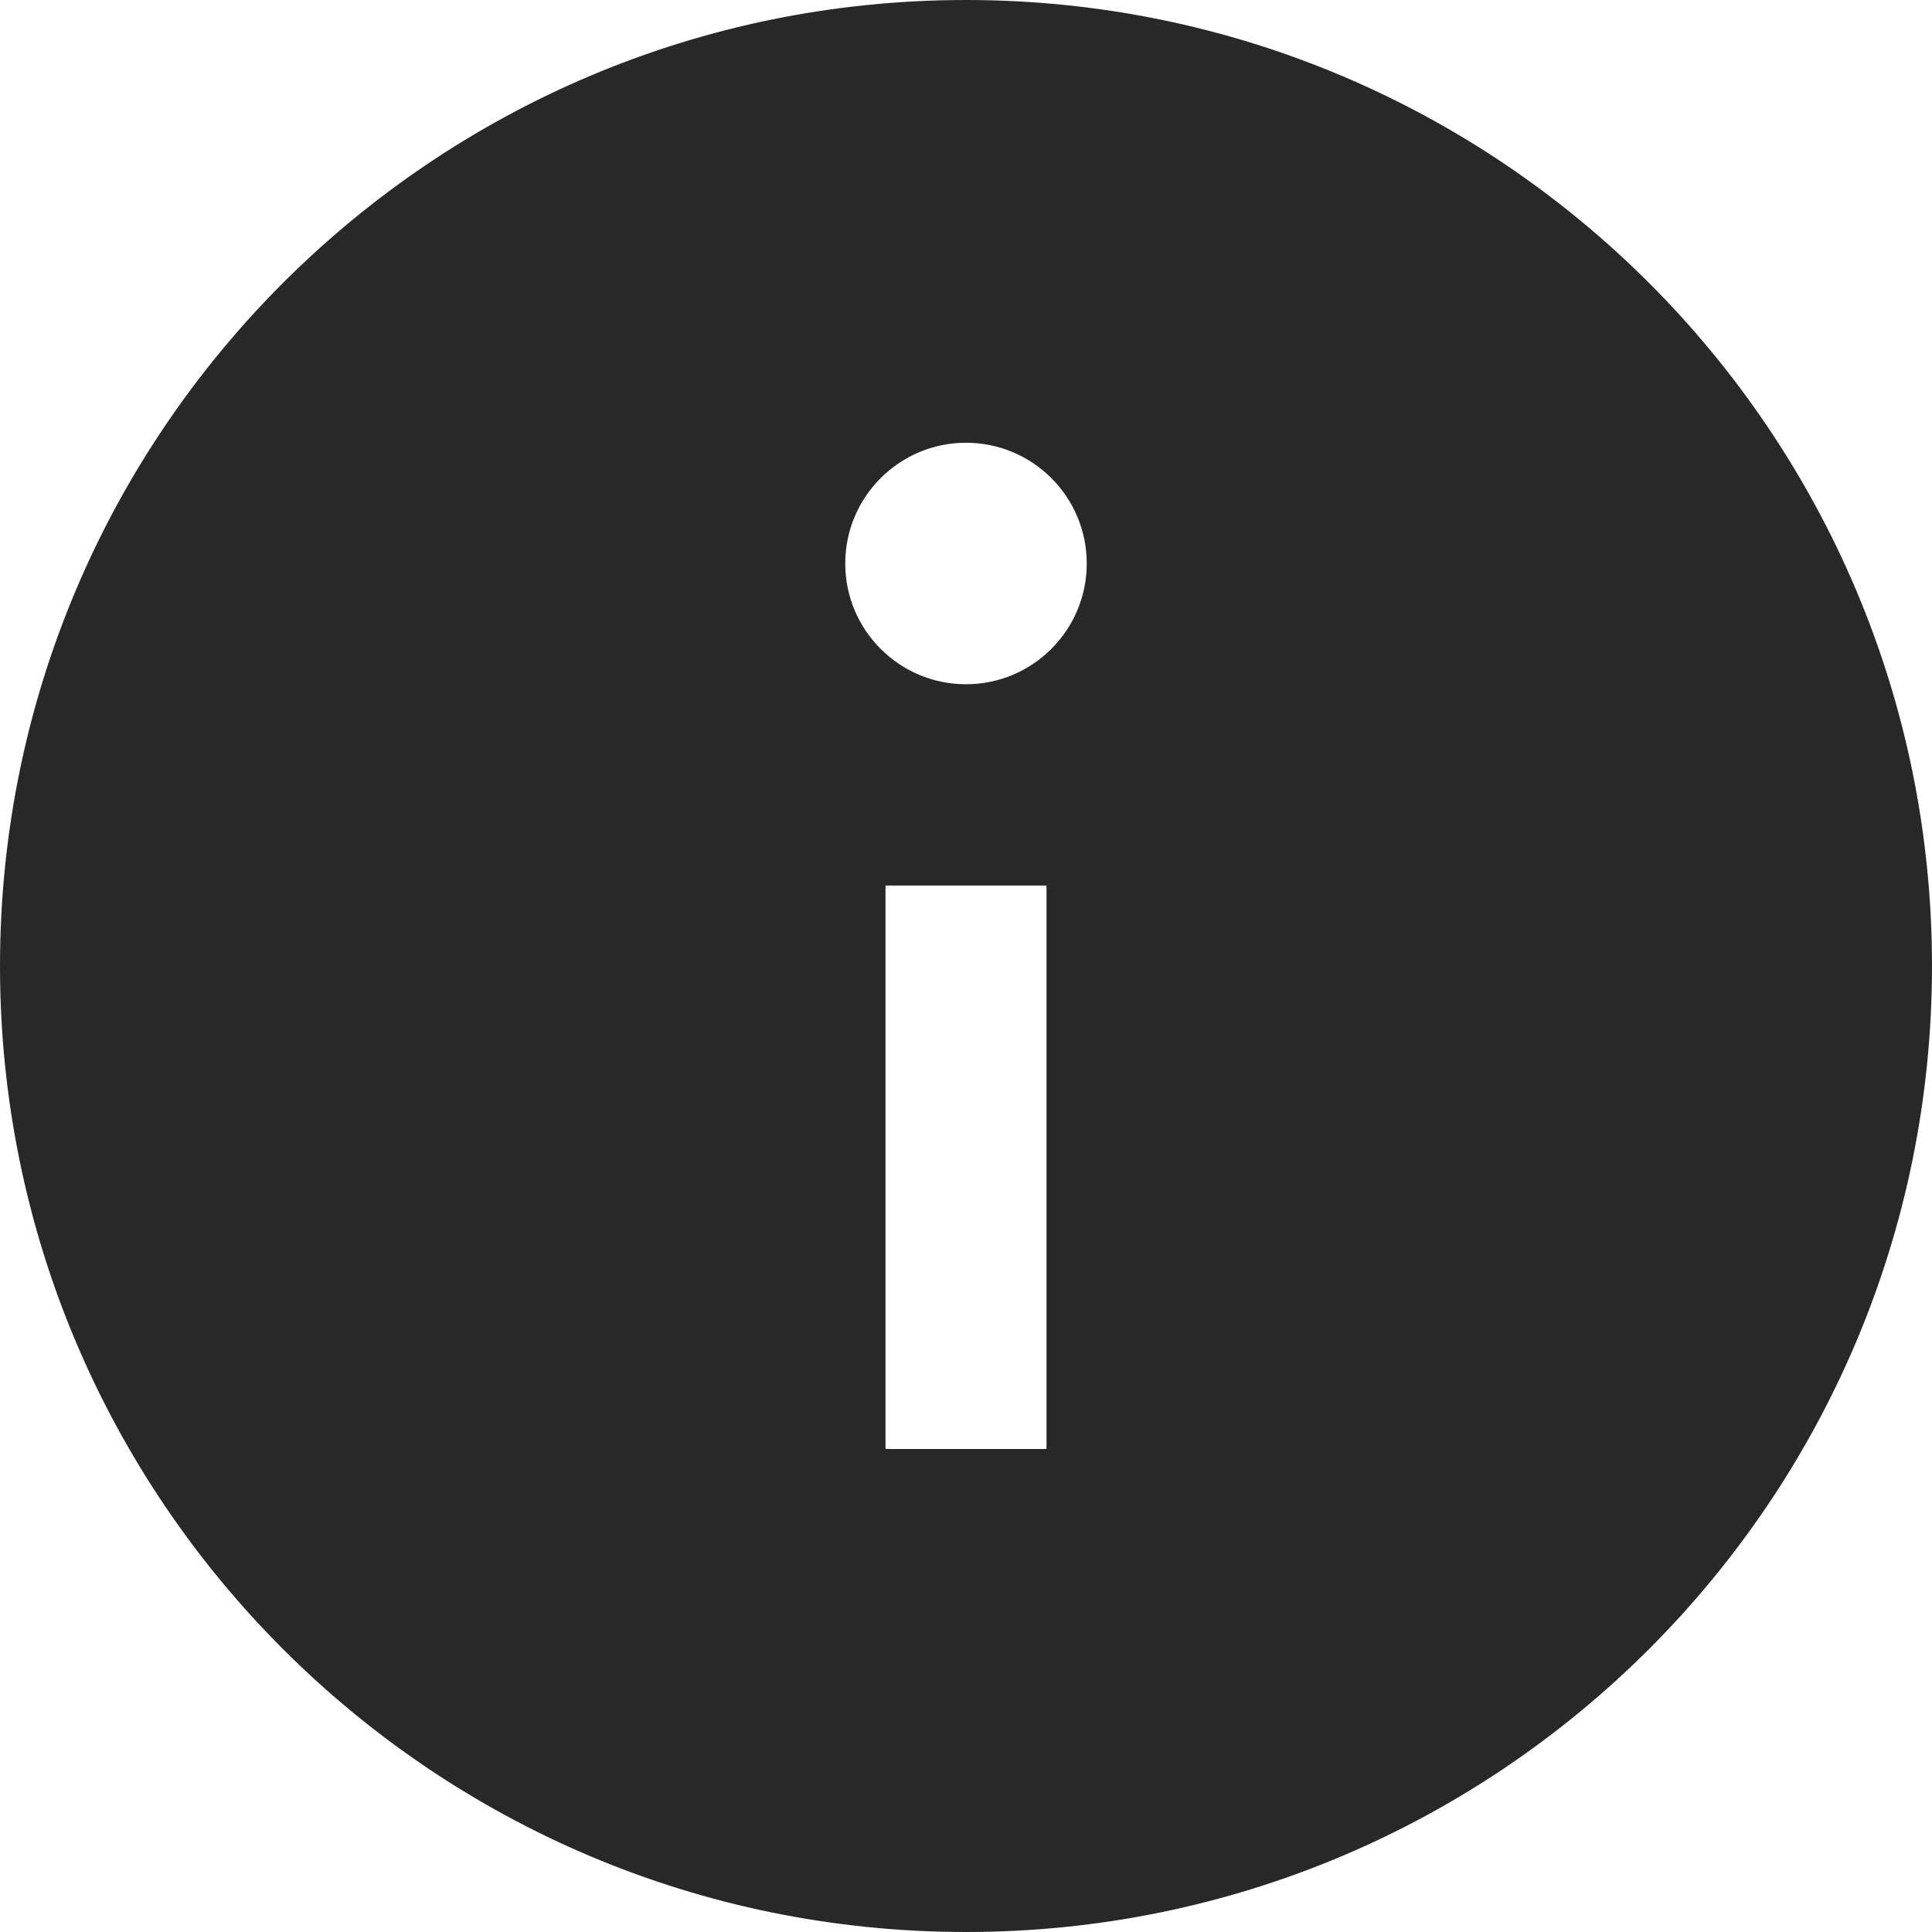<?xml version="1.0" encoding="UTF-8"?>
<svg width="512px" height="512px" viewBox="0 0 512 512" version="1.1" xmlns="http://www.w3.org/2000/svg" xmlns:xlink="http://www.w3.org/1999/xlink">
    <!-- Generator: Sketch 54.1 (76490) - https://sketchapp.com -->
    <title>info</title>
    <desc>Created with Sketch.</desc>
    <g id="info" stroke="none" stroke-width="1" fill="none" fill-rule="evenodd">
        <path d="M256,0 C114.624,0 0,114.624 0,256 C0,397.376 114.624,512 256,512 C397.376,512 512,397.376 512,256 C512,114.624 397.376,0 256,0 Z M277.333,384 L234.667,384 L234.667,234.667 L277.333,234.667 L277.333,384 Z M256,181.333 C238.336,181.333 224,166.997 224,149.333 C224,131.669 238.336,117.333 256,117.333 C273.664,117.333 288,131.669 288,149.333 C288,166.997 273.664,181.333 256,181.333 Z" id="Shape" fill="#282828"></path>
    </g>
</svg>